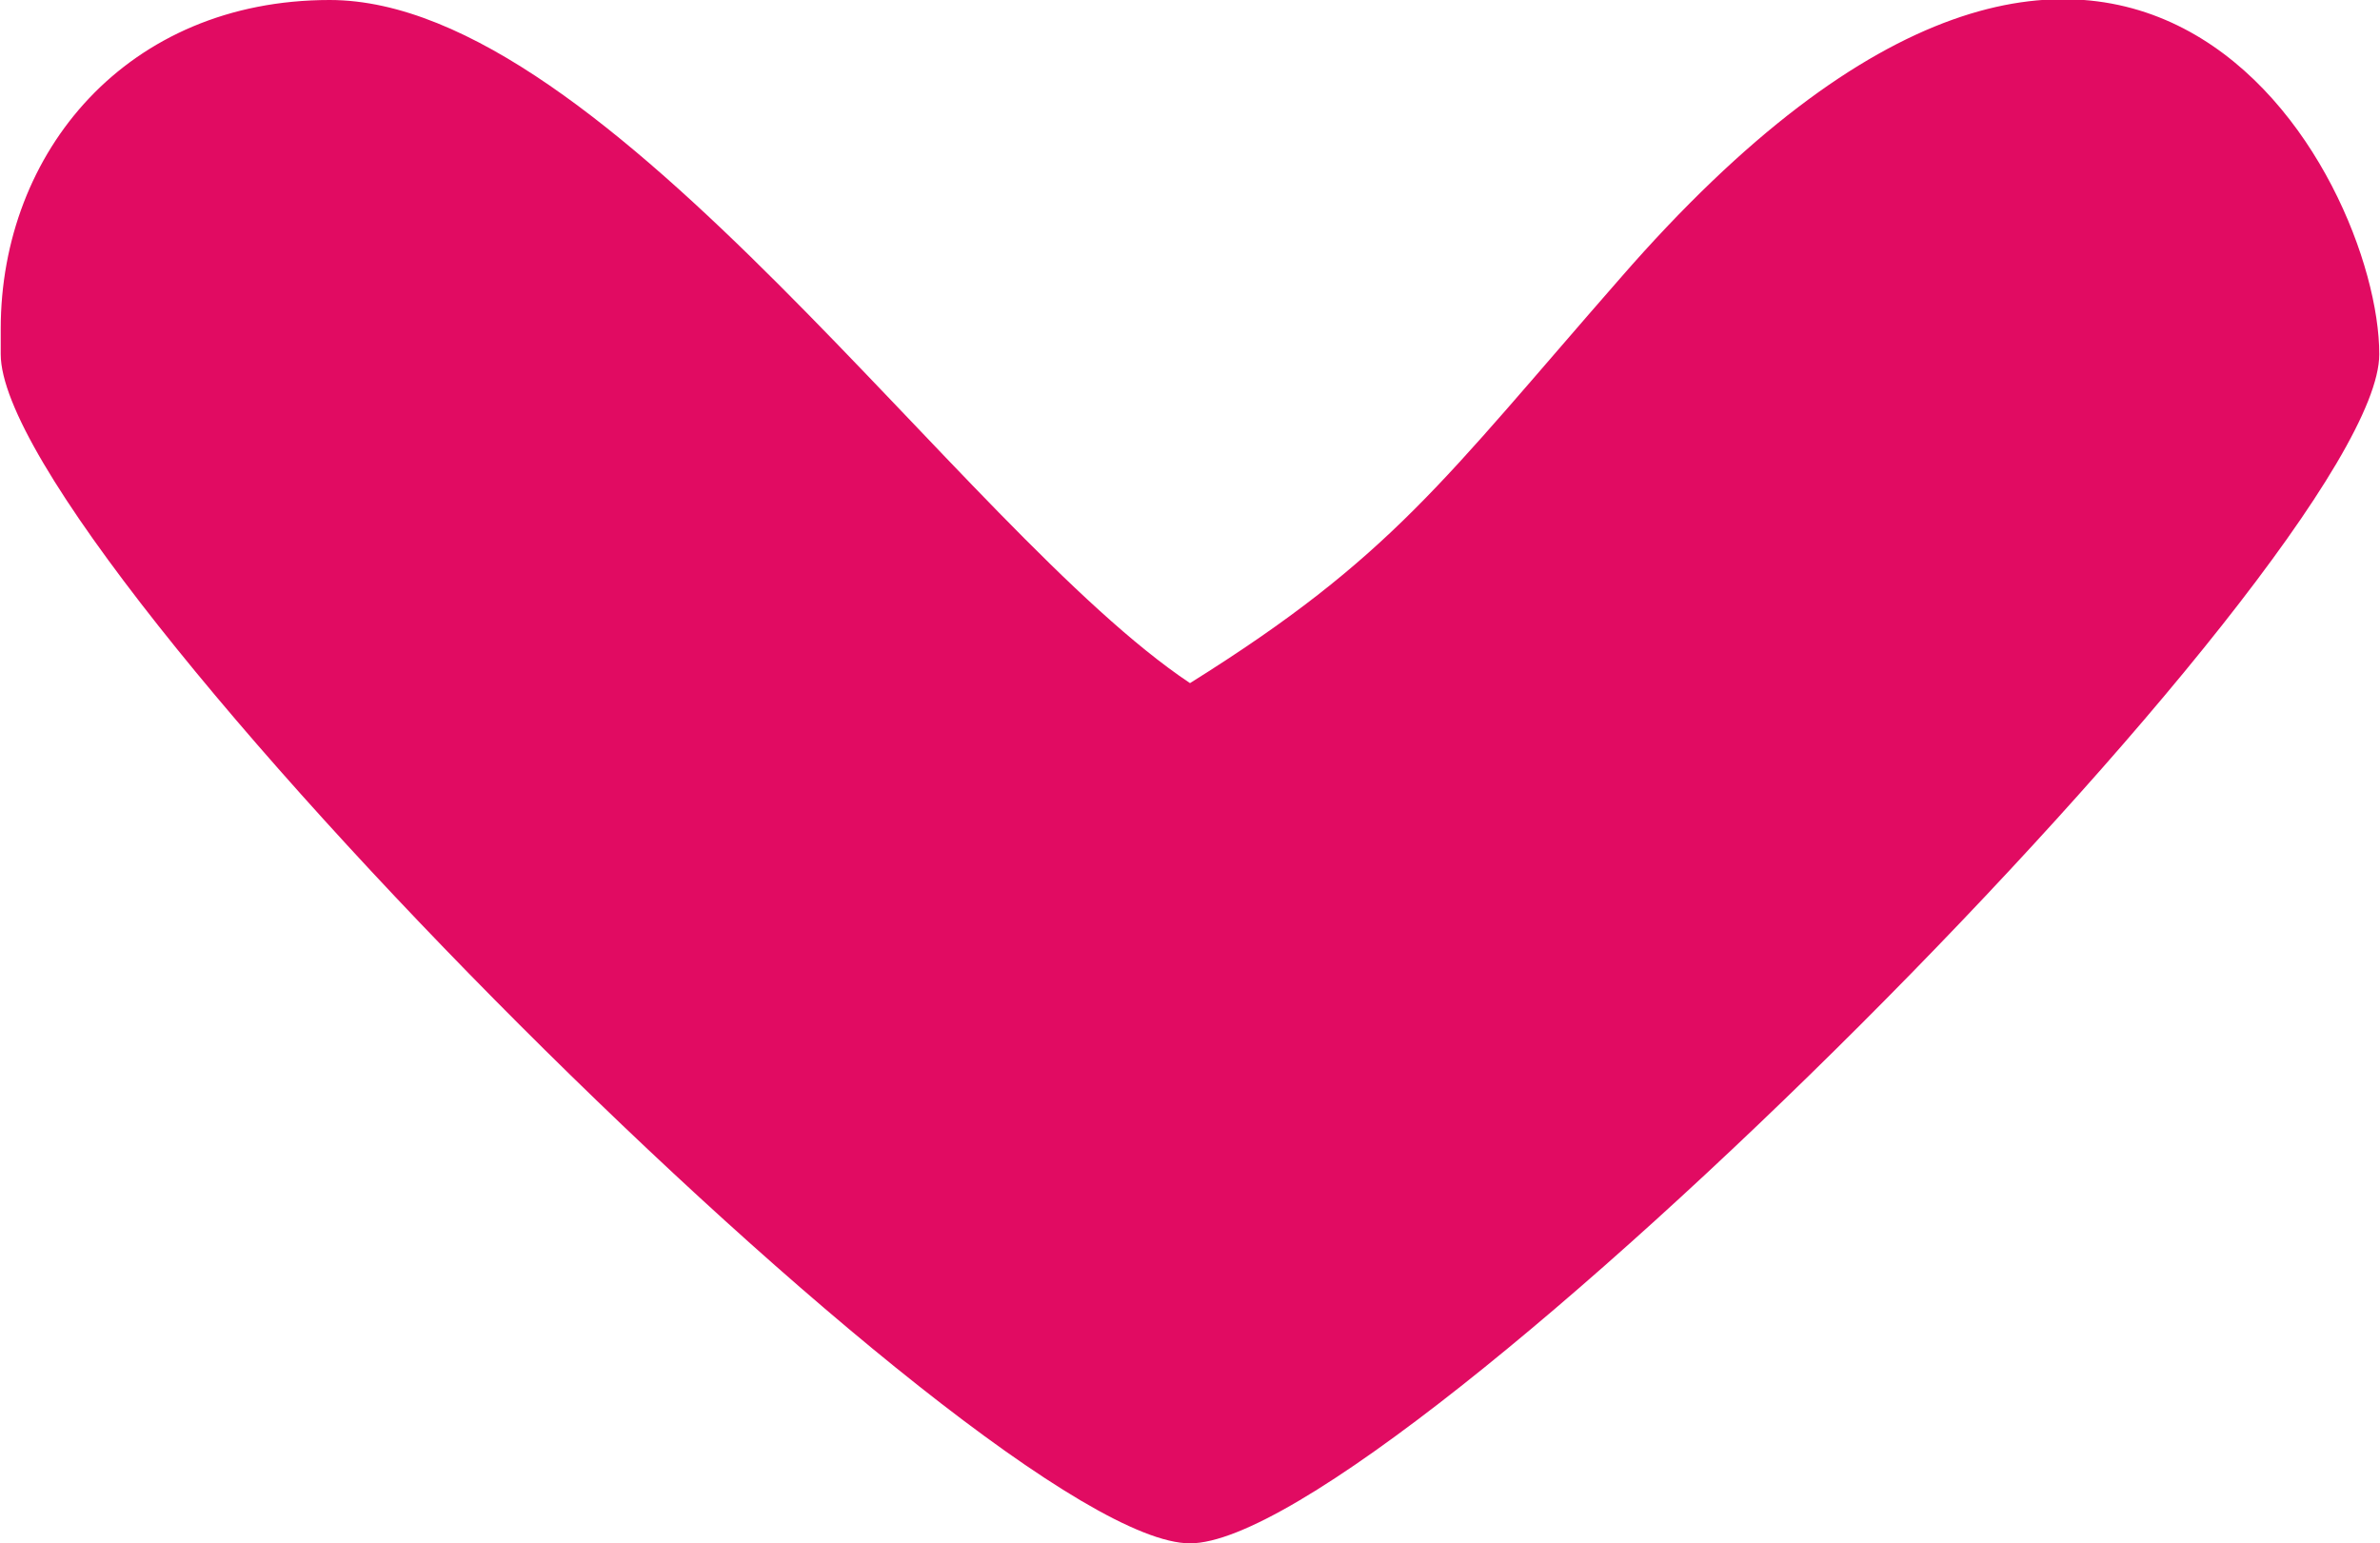 <?xml version="1.0" encoding="UTF-8"?>
<!DOCTYPE svg PUBLIC "-//W3C//DTD SVG 1.1//EN" "http://www.w3.org/Graphics/SVG/1.1/DTD/svg11.dtd">
<!-- Creator: CorelDRAW 2021 (64-Bit) -->
<svg xmlns="http://www.w3.org/2000/svg" xml:space="preserve" width="3.531mm" height="2.29mm" version="1.1" style="shape-rendering:geometricPrecision; text-rendering:geometricPrecision; image-rendering:optimizeQuality; fill-rule:evenodd; clip-rule:evenodd"
viewBox="0 0 0.94 0.61"
 xmlns:xlink="http://www.w3.org/1999/xlink"
 xmlns:xodm="http://www.corel.com/coreldraw/odm/2003">
 <defs>
  <style type="text/css">
   <![CDATA[
    .fil0 {fill:#E10B62}
   ]]>
  </style>
 </defs>
 <g id="Capa_x0020_1">
  <path class="fil0" d="M-0 0.14c0,0.08 0.39,0.47 0.47,0.47 0.08,0 0.47,-0.39 0.47,-0.47 0,-0.07 -0.1,-0.26 -0.3,-0.03 -0.07,0.08 -0.09,0.11 -0.17,0.16 -0.09,-0.06 -0.23,-0.27 -0.34,-0.27 -0.08,0 -0.13,0.06 -0.13,0.13z"/>
 </g>
</svg>
